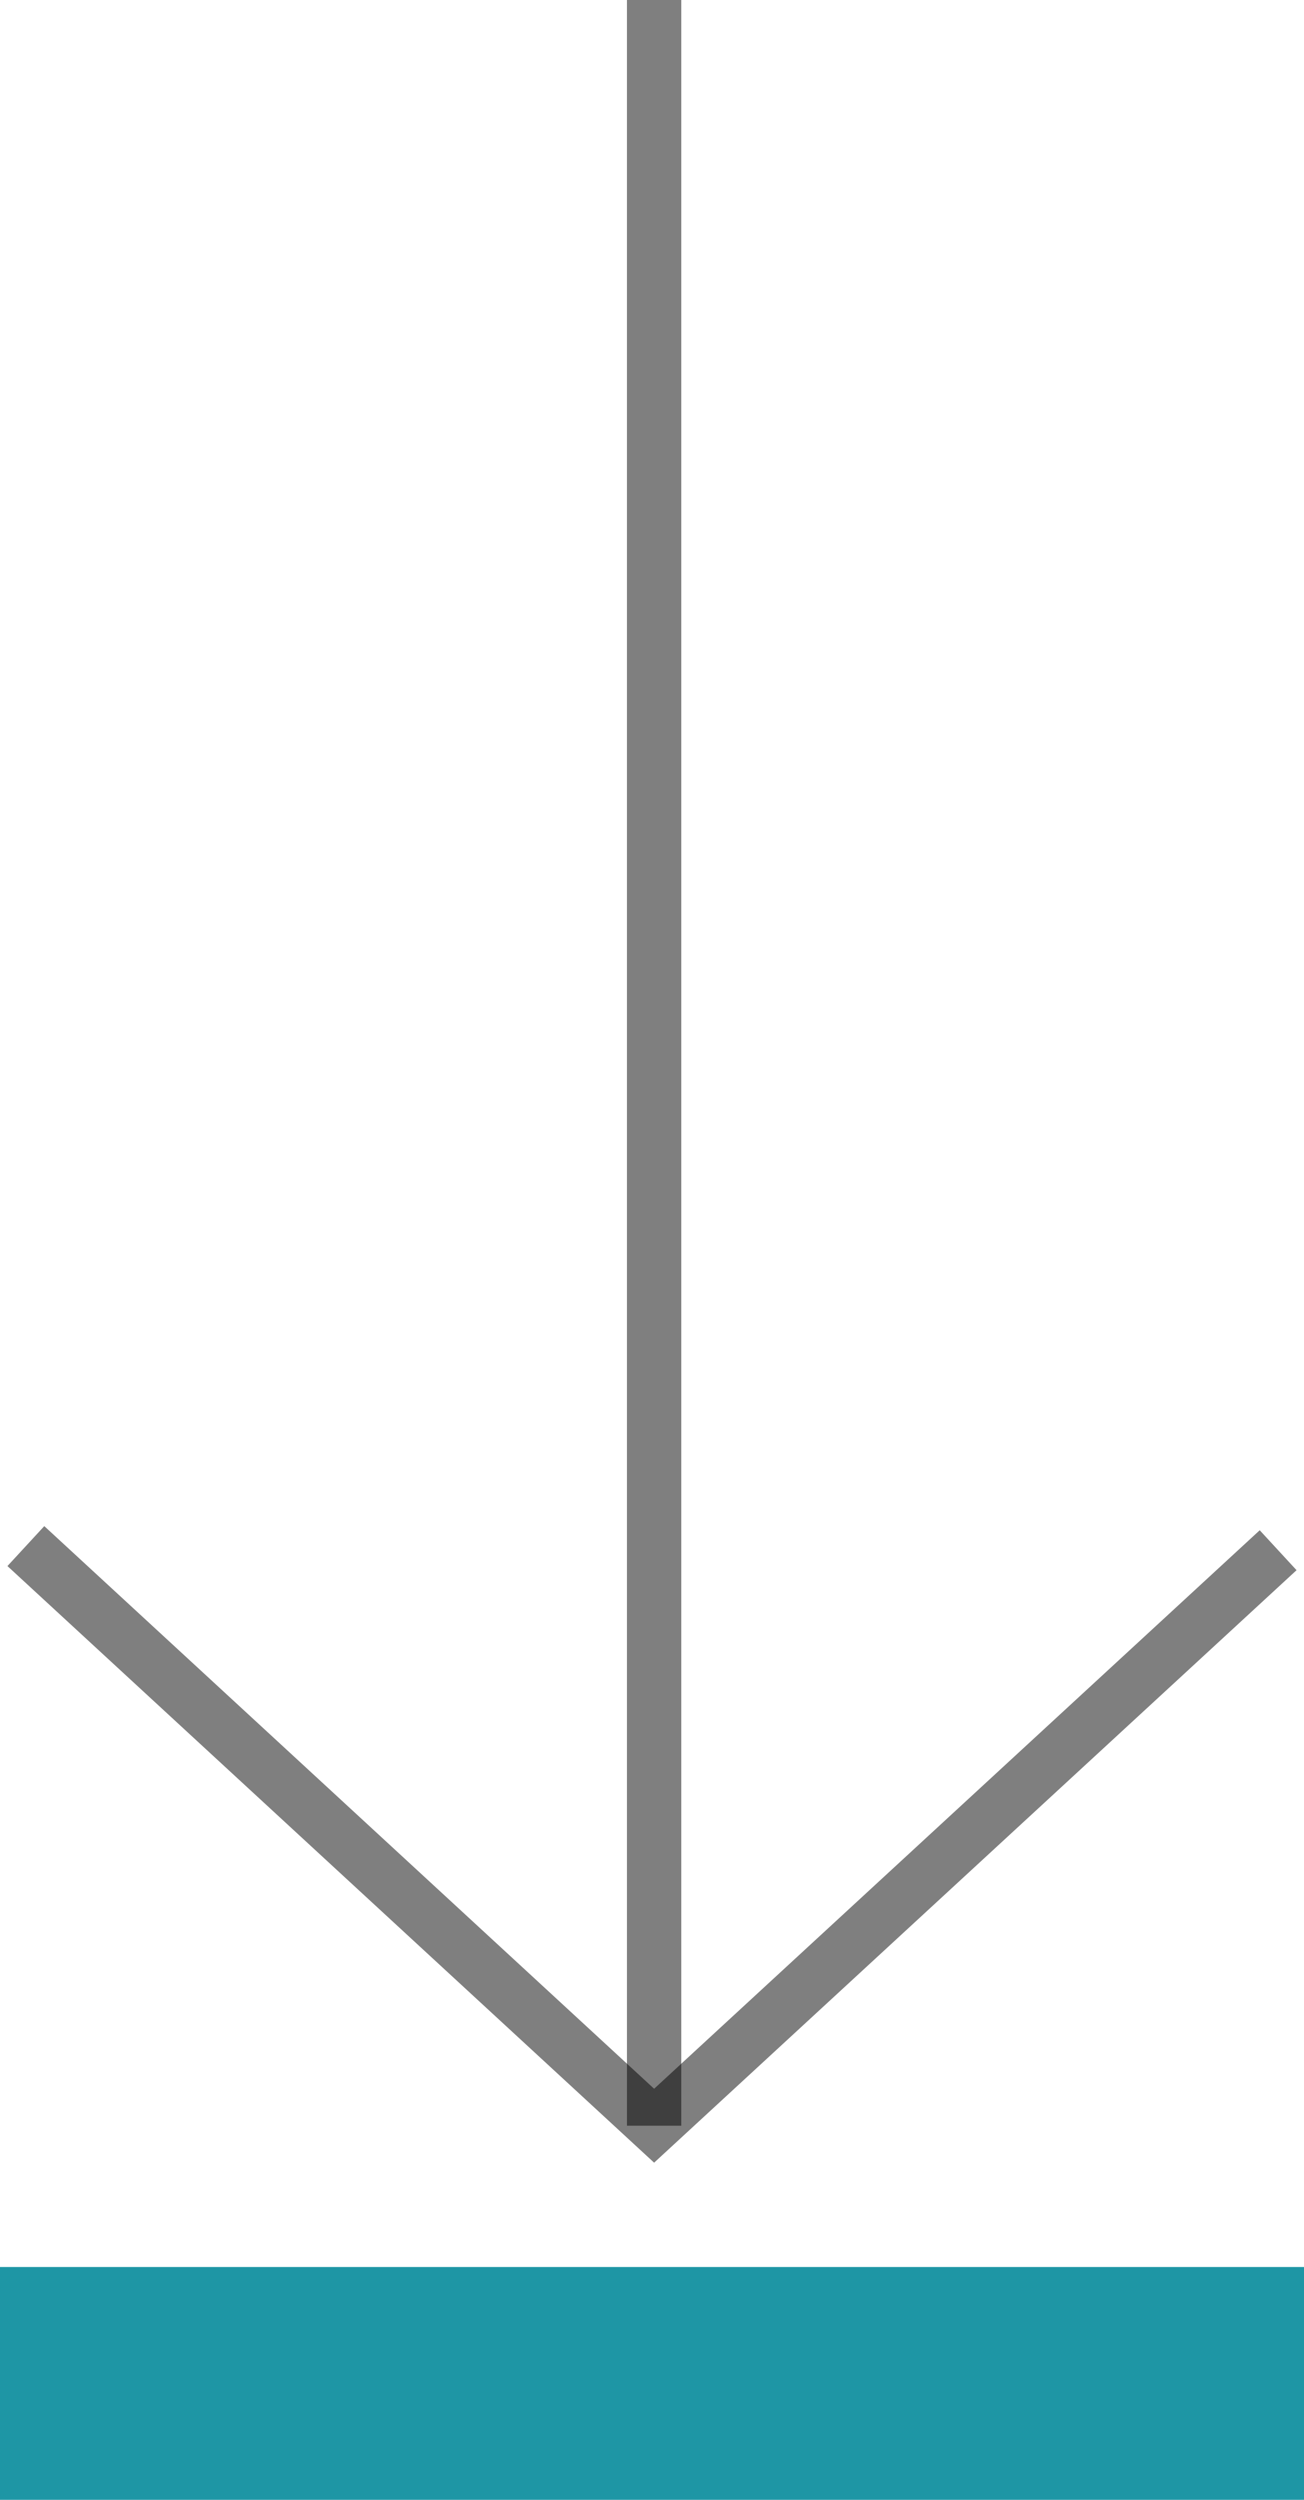 <svg width="24" height="46" viewBox="0 0 24 46" fill="none" xmlns="http://www.w3.org/2000/svg">
<g clip-path="url(#clip0)">
<path d="M12.039 39.116L12.039 -0" stroke="black" stroke-opacity="0.5"/>
<path d="M0.476 28.45L12.039 39.116L23.524 28.526" stroke="black" stroke-opacity="0.5"/>
<path d="M-1.90735e-06 46L24 46L24 41.716L-1.53282e-06 41.716L-1.90735e-06 46Z" fill="#1E96A5"/>
</g>
<defs>
<clipPath id="clip0">
<rect width="24" height="46" fill="white" transform="translate(24 46) rotate(-180)"/>
</clipPath>
</defs>
</svg>

